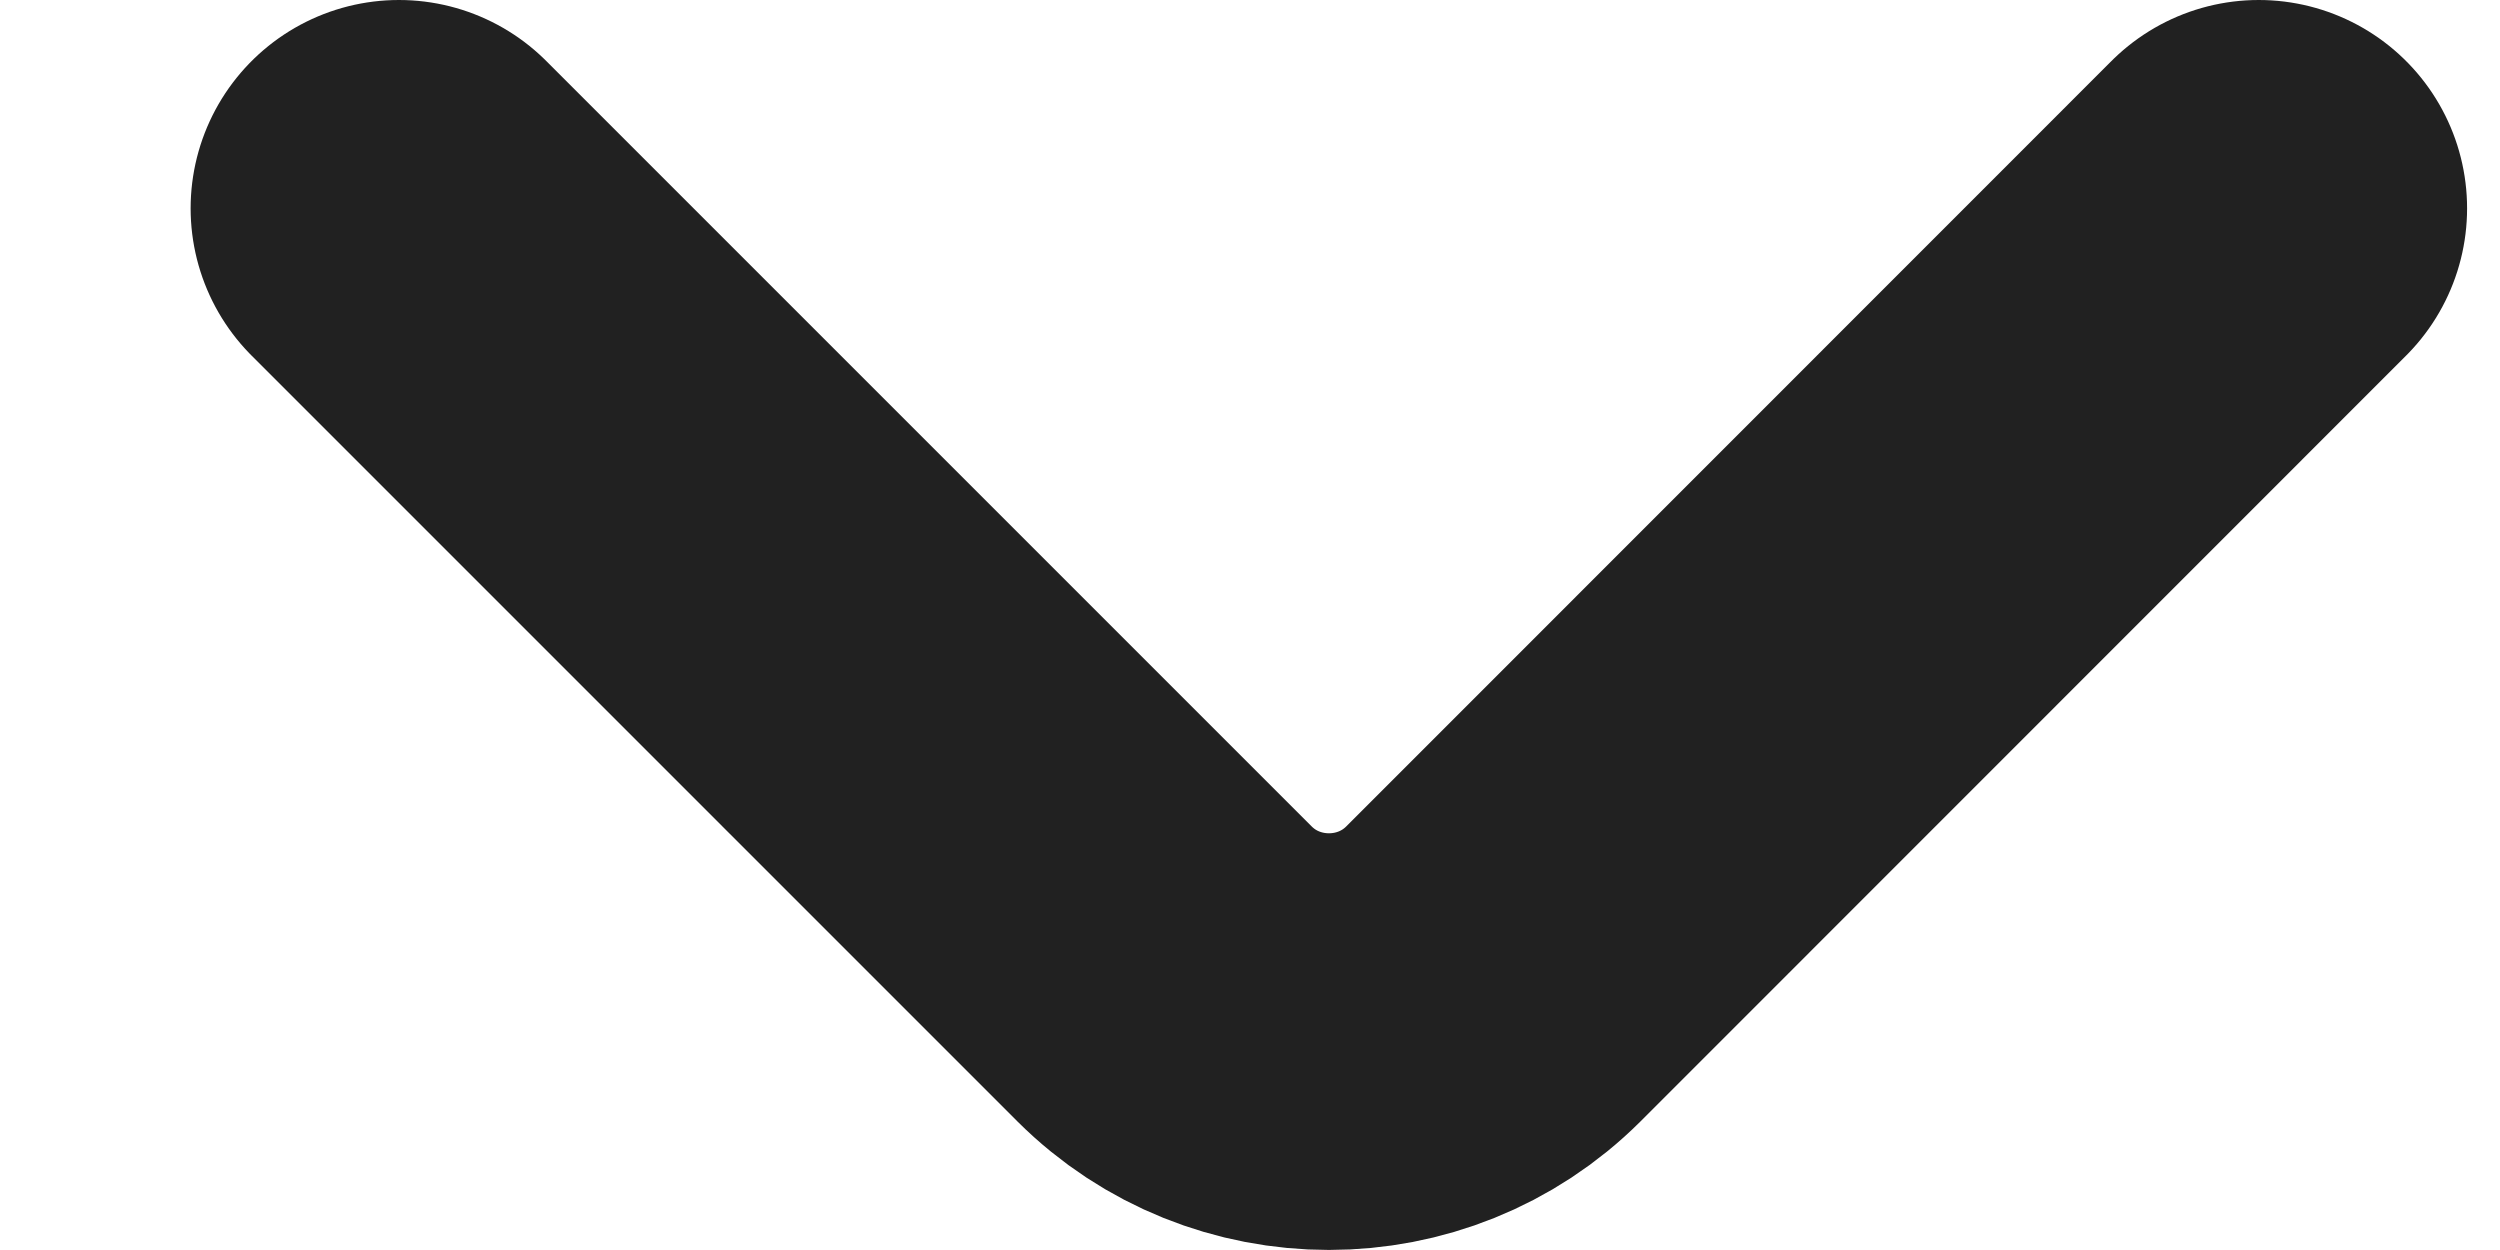 <svg width="12" height="6" viewBox="0 0 12 6" fill="none" xmlns="http://www.w3.org/2000/svg">
<path d="M10.842 1L7.168 4.675C6.734 5.108 6.024 5.108 5.59 4.675L1.915 1" stroke="#212121" stroke-width="2" stroke-miterlimit="10" stroke-linecap="round" stroke-linejoin="round"/>
</svg>
